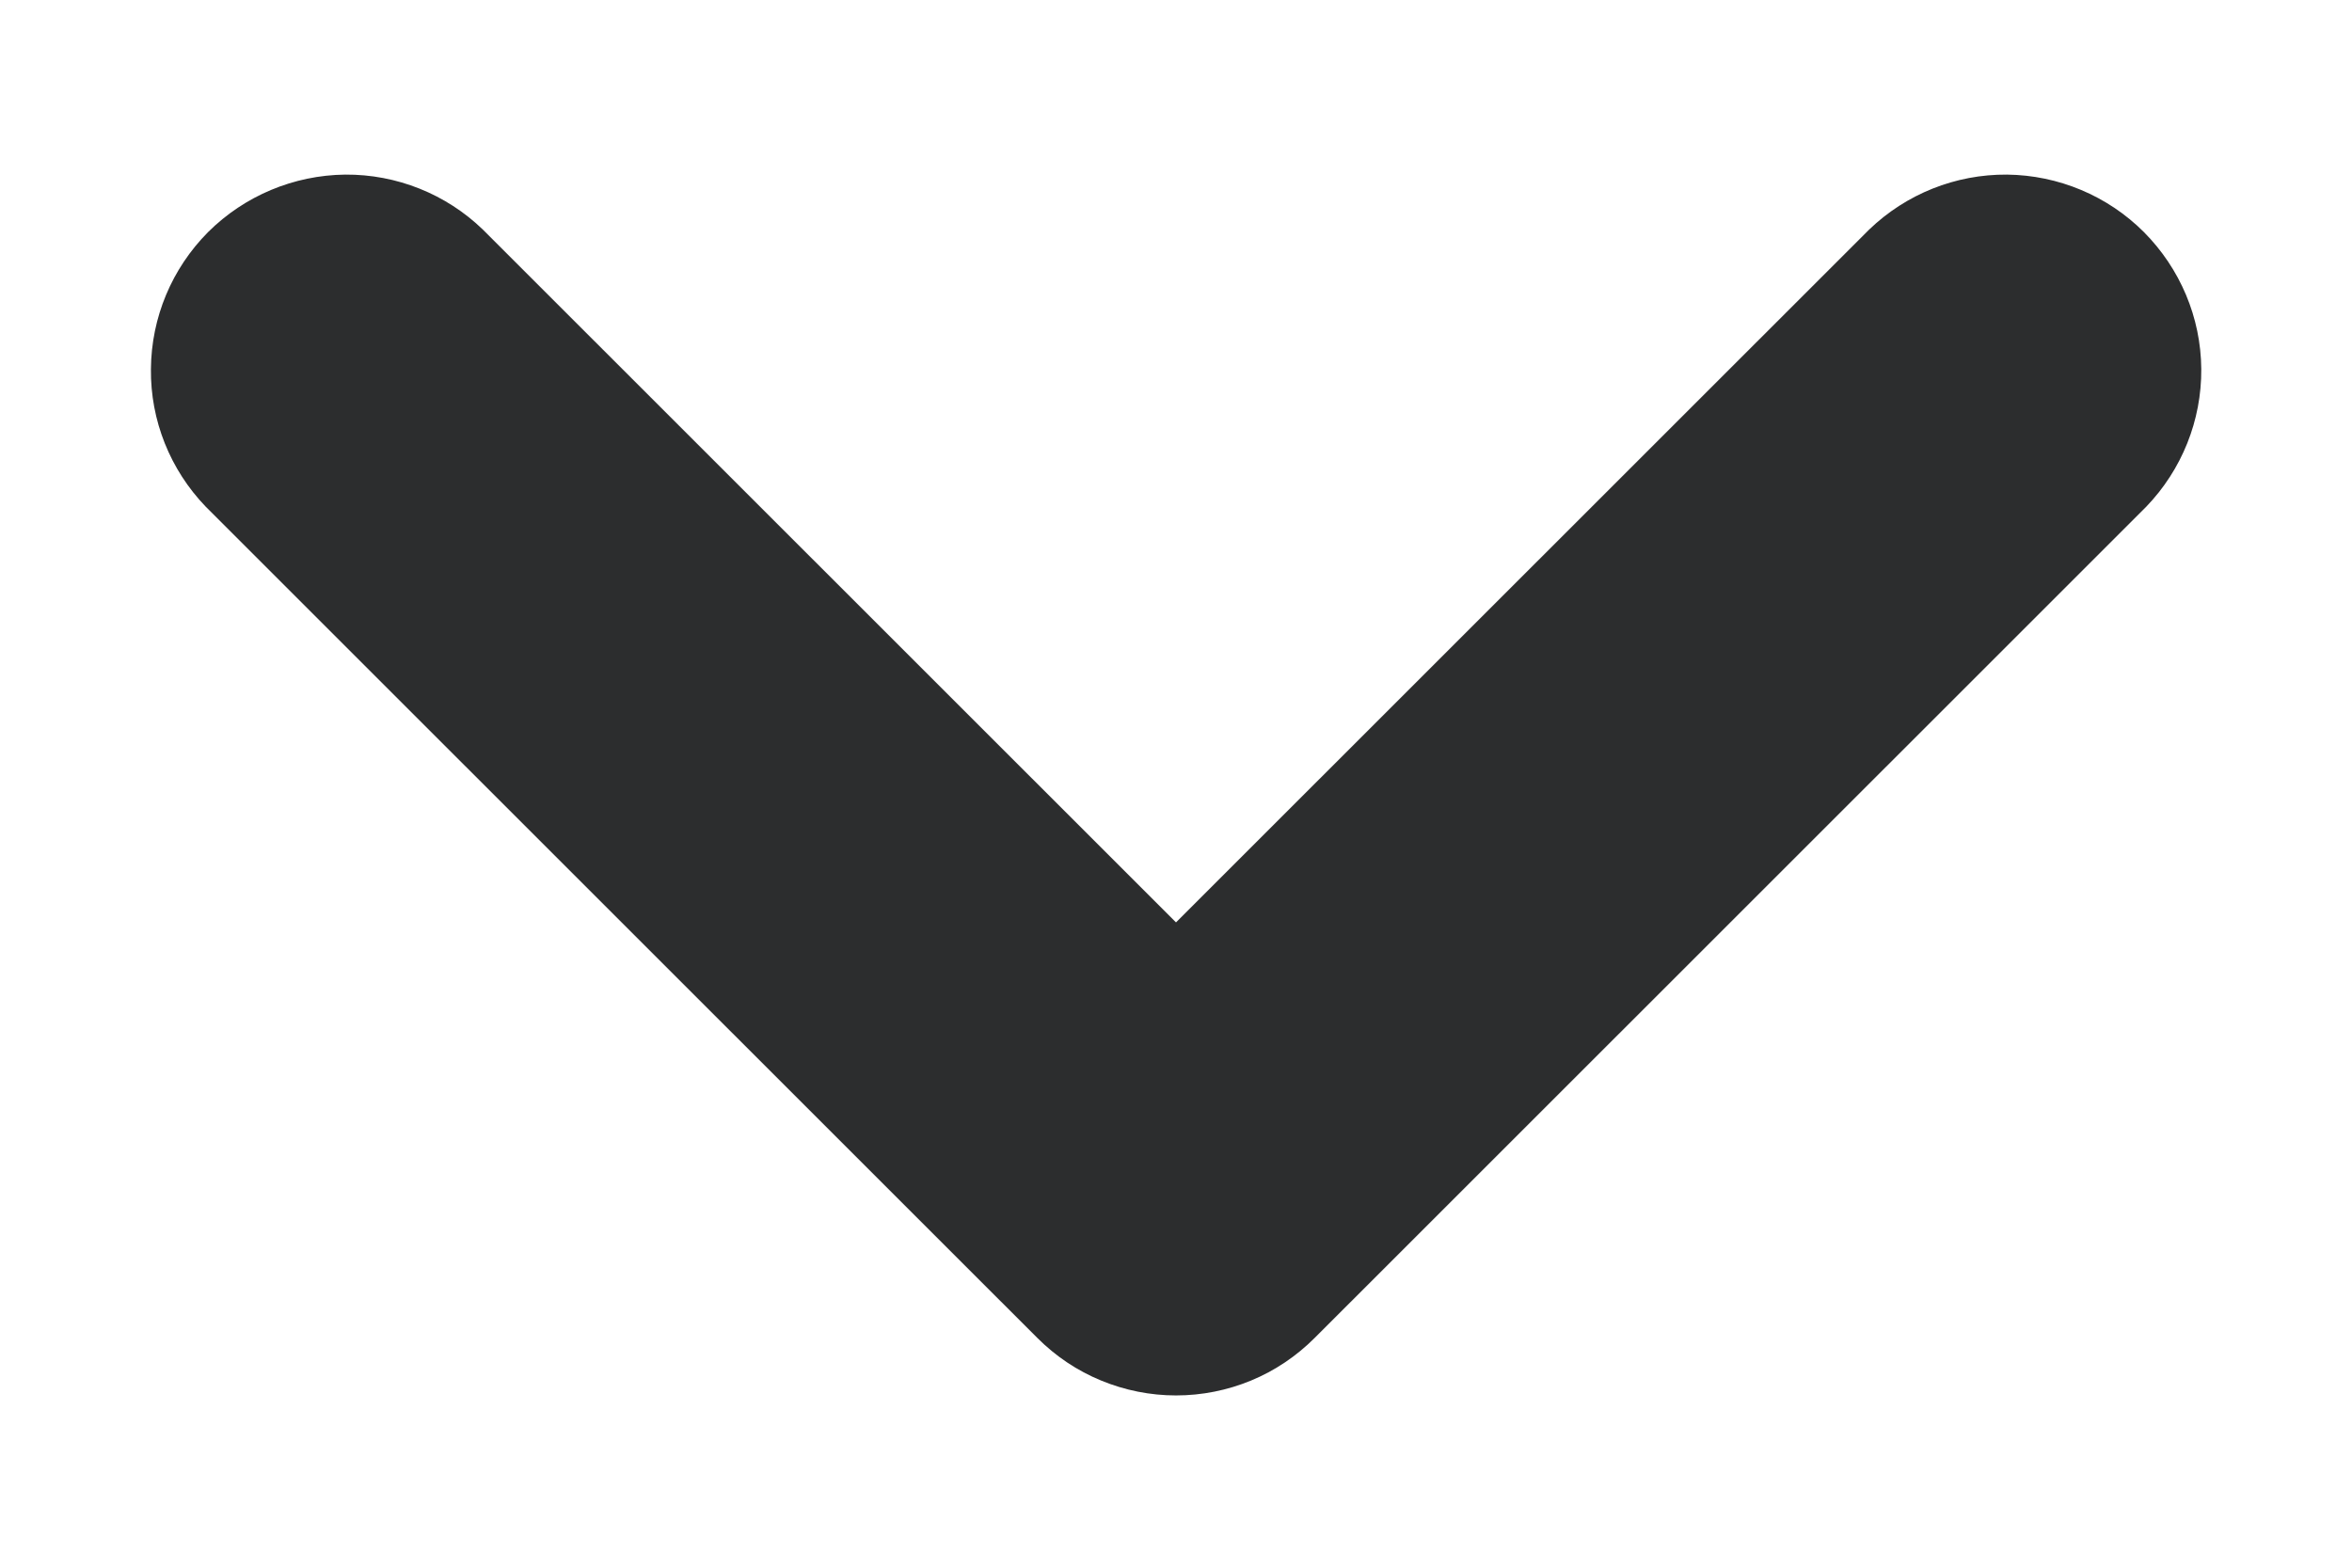 <svg width="12" height="8" viewBox="0 0 12 8" fill="none" xmlns="http://www.w3.org/2000/svg">
<path d="M6 7.121C5.869 7.121 5.739 7.095 5.618 7.045C5.496 6.995 5.386 6.921 5.293 6.828L1.05 2.586C0.868 2.397 0.767 2.145 0.77 1.883C0.772 1.62 0.877 1.37 1.062 1.184C1.248 0.999 1.499 0.894 1.761 0.891C2.023 0.889 2.276 0.99 2.464 1.172L6 4.707L9.536 1.172C9.725 0.99 9.977 0.889 10.24 0.891C10.502 0.894 10.753 0.999 10.938 1.184C11.123 1.37 11.229 1.62 11.231 1.883C11.233 2.145 11.132 2.397 10.95 2.586L6.707 6.828C6.614 6.921 6.504 6.995 6.383 7.045C6.262 7.095 6.132 7.121 6 7.121Z" fill="#2C2D2E"/>
</svg>
